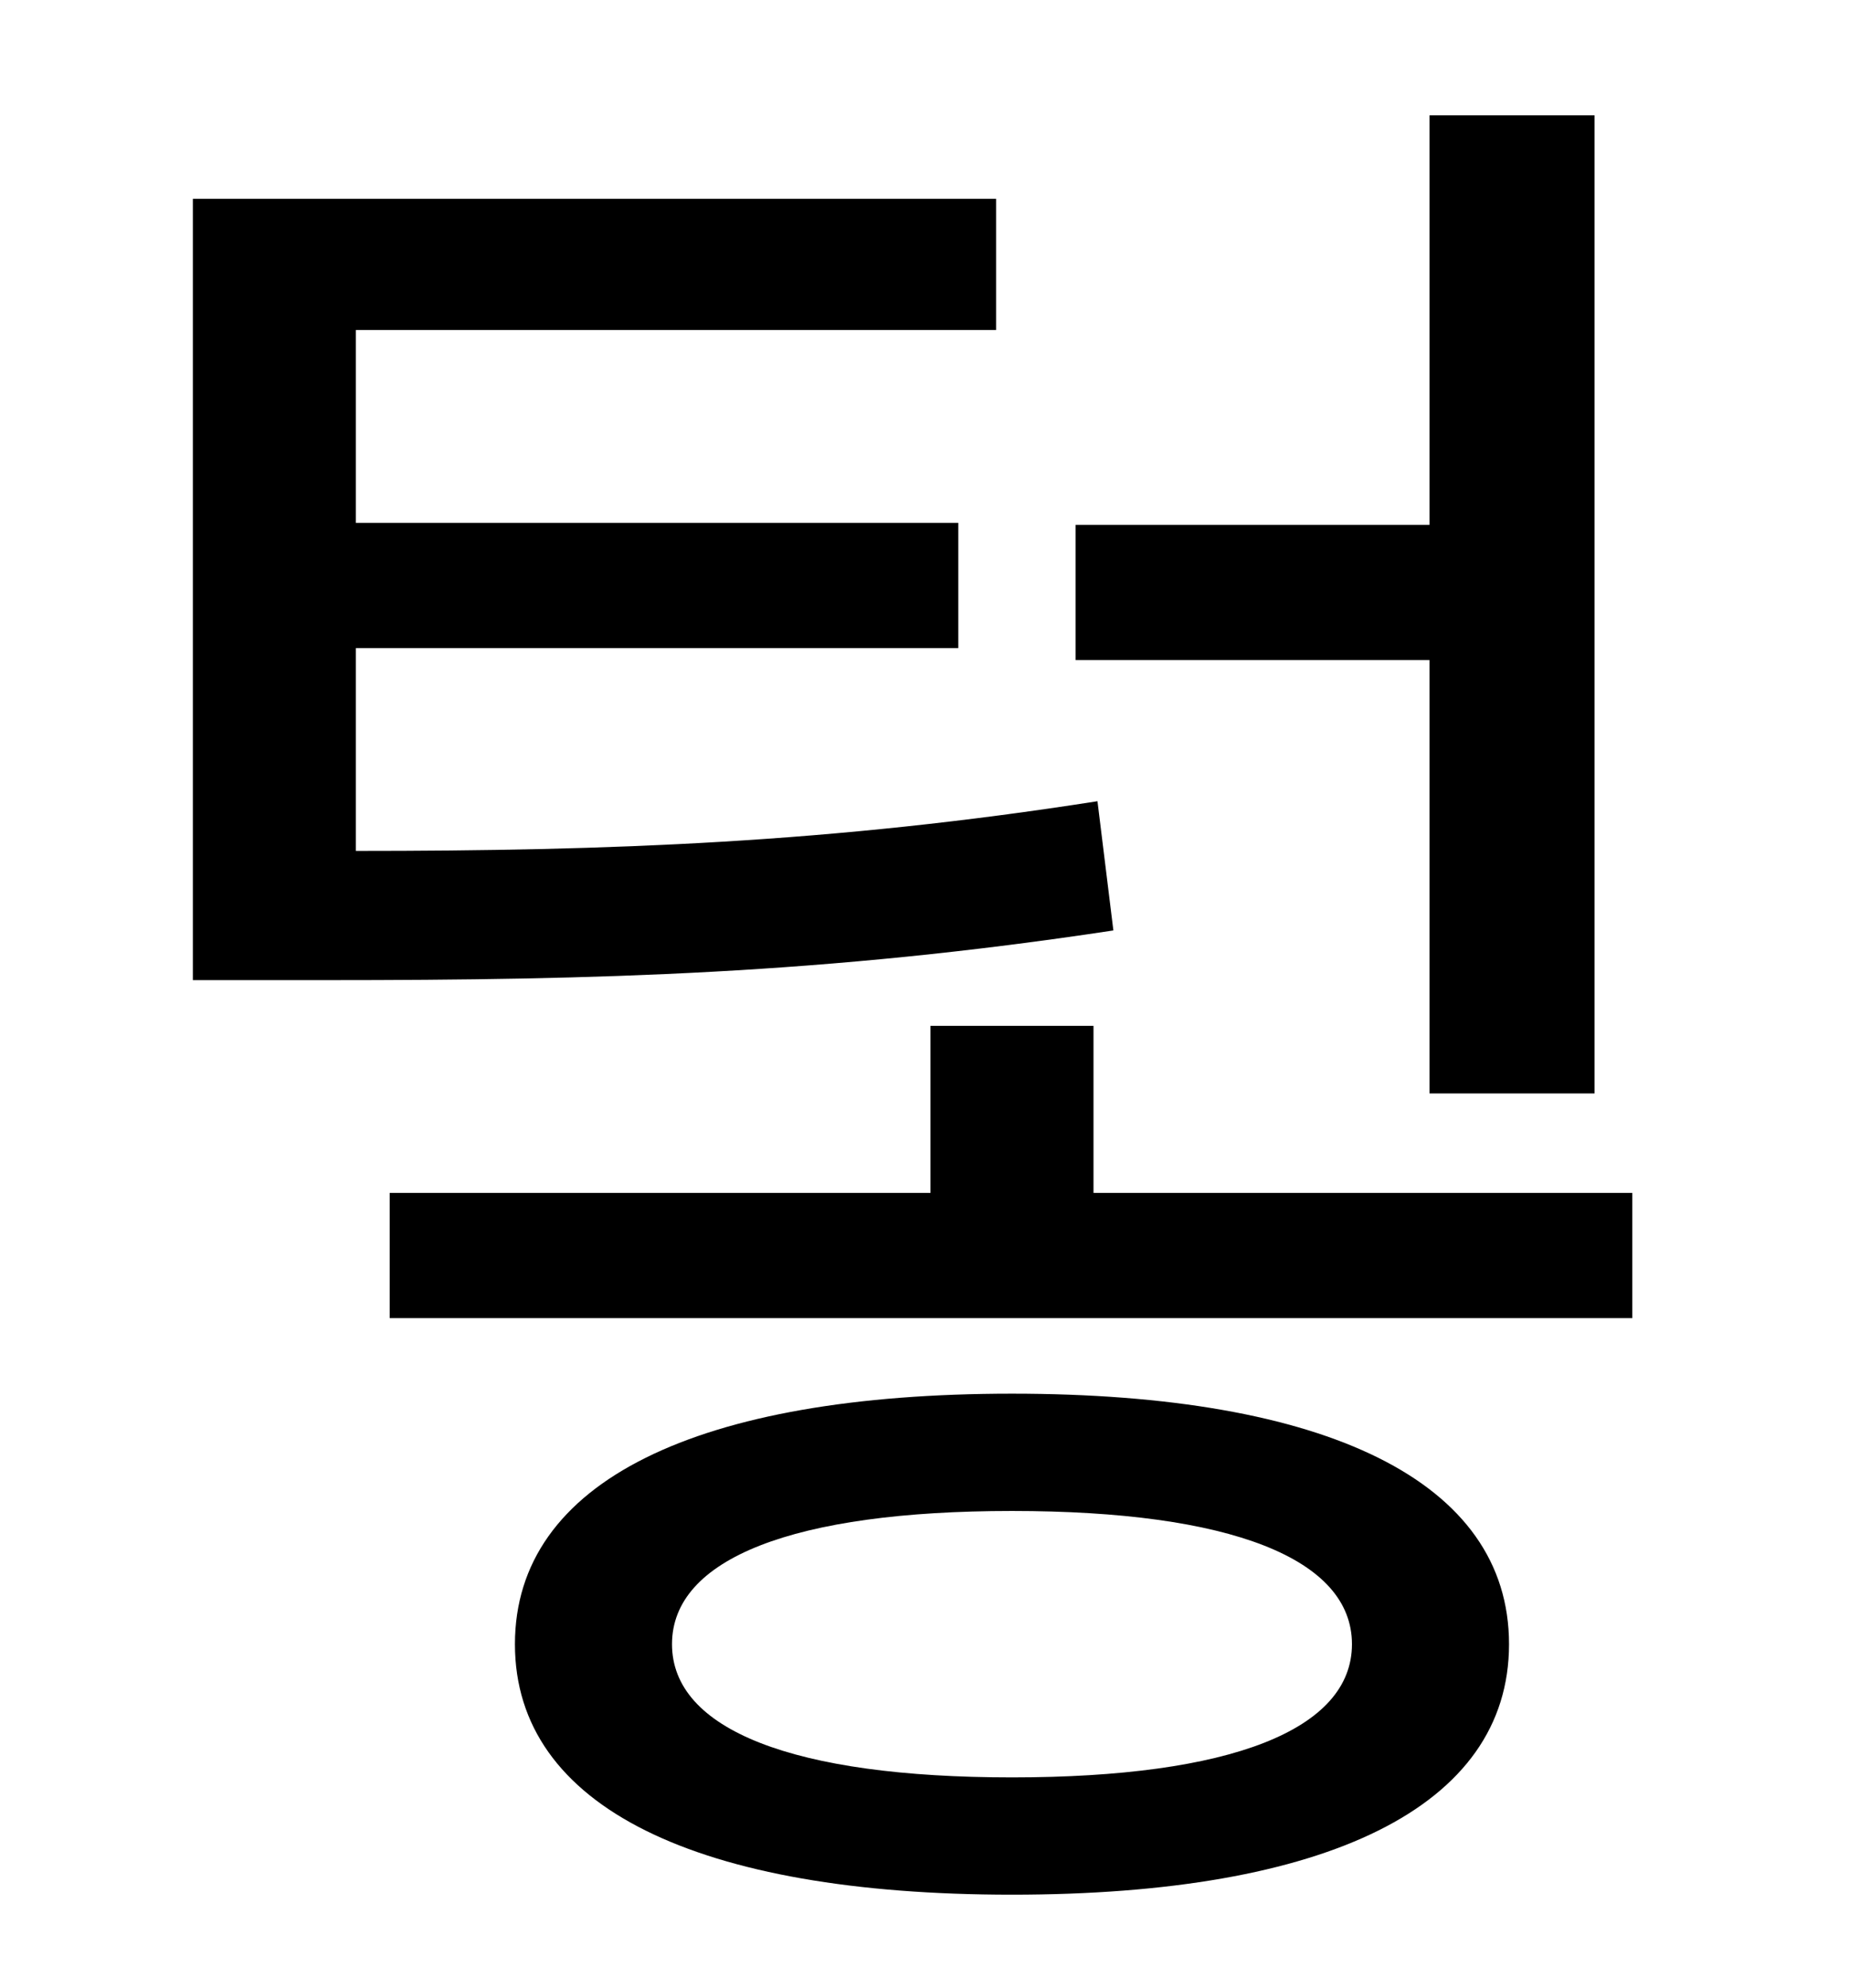 <?xml version="1.0" standalone="no"?>
<!DOCTYPE svg PUBLIC "-//W3C//DTD SVG 1.1//EN" "http://www.w3.org/Graphics/SVG/1.1/DTD/svg11.dtd" >
<svg xmlns="http://www.w3.org/2000/svg" xmlns:xlink="http://www.w3.org/1999/xlink" version="1.1" viewBox="-10 0 930 1000">
   <path fill="currentColor"
d="M709 550v-218h-178v-68h178v-206h83v492h-83zM542 403l8 65c-145 22 -260 25 -396 25h-67v-393h404v66h-322v97h303v63h-303v102c128 0 239 -4 373 -25zM499 894c110 0 171 -24 171 -67s-61 -67 -171 -67s-171 24 -171 67s61 67 171 67zM499 701c158 0 250 44 250 126
s-92 126 -250 126s-250 -44 -250 -126s92 -126 250 -126zM540 600h271v63h-625v-63h272v-84h82v84z" />
</svg>

